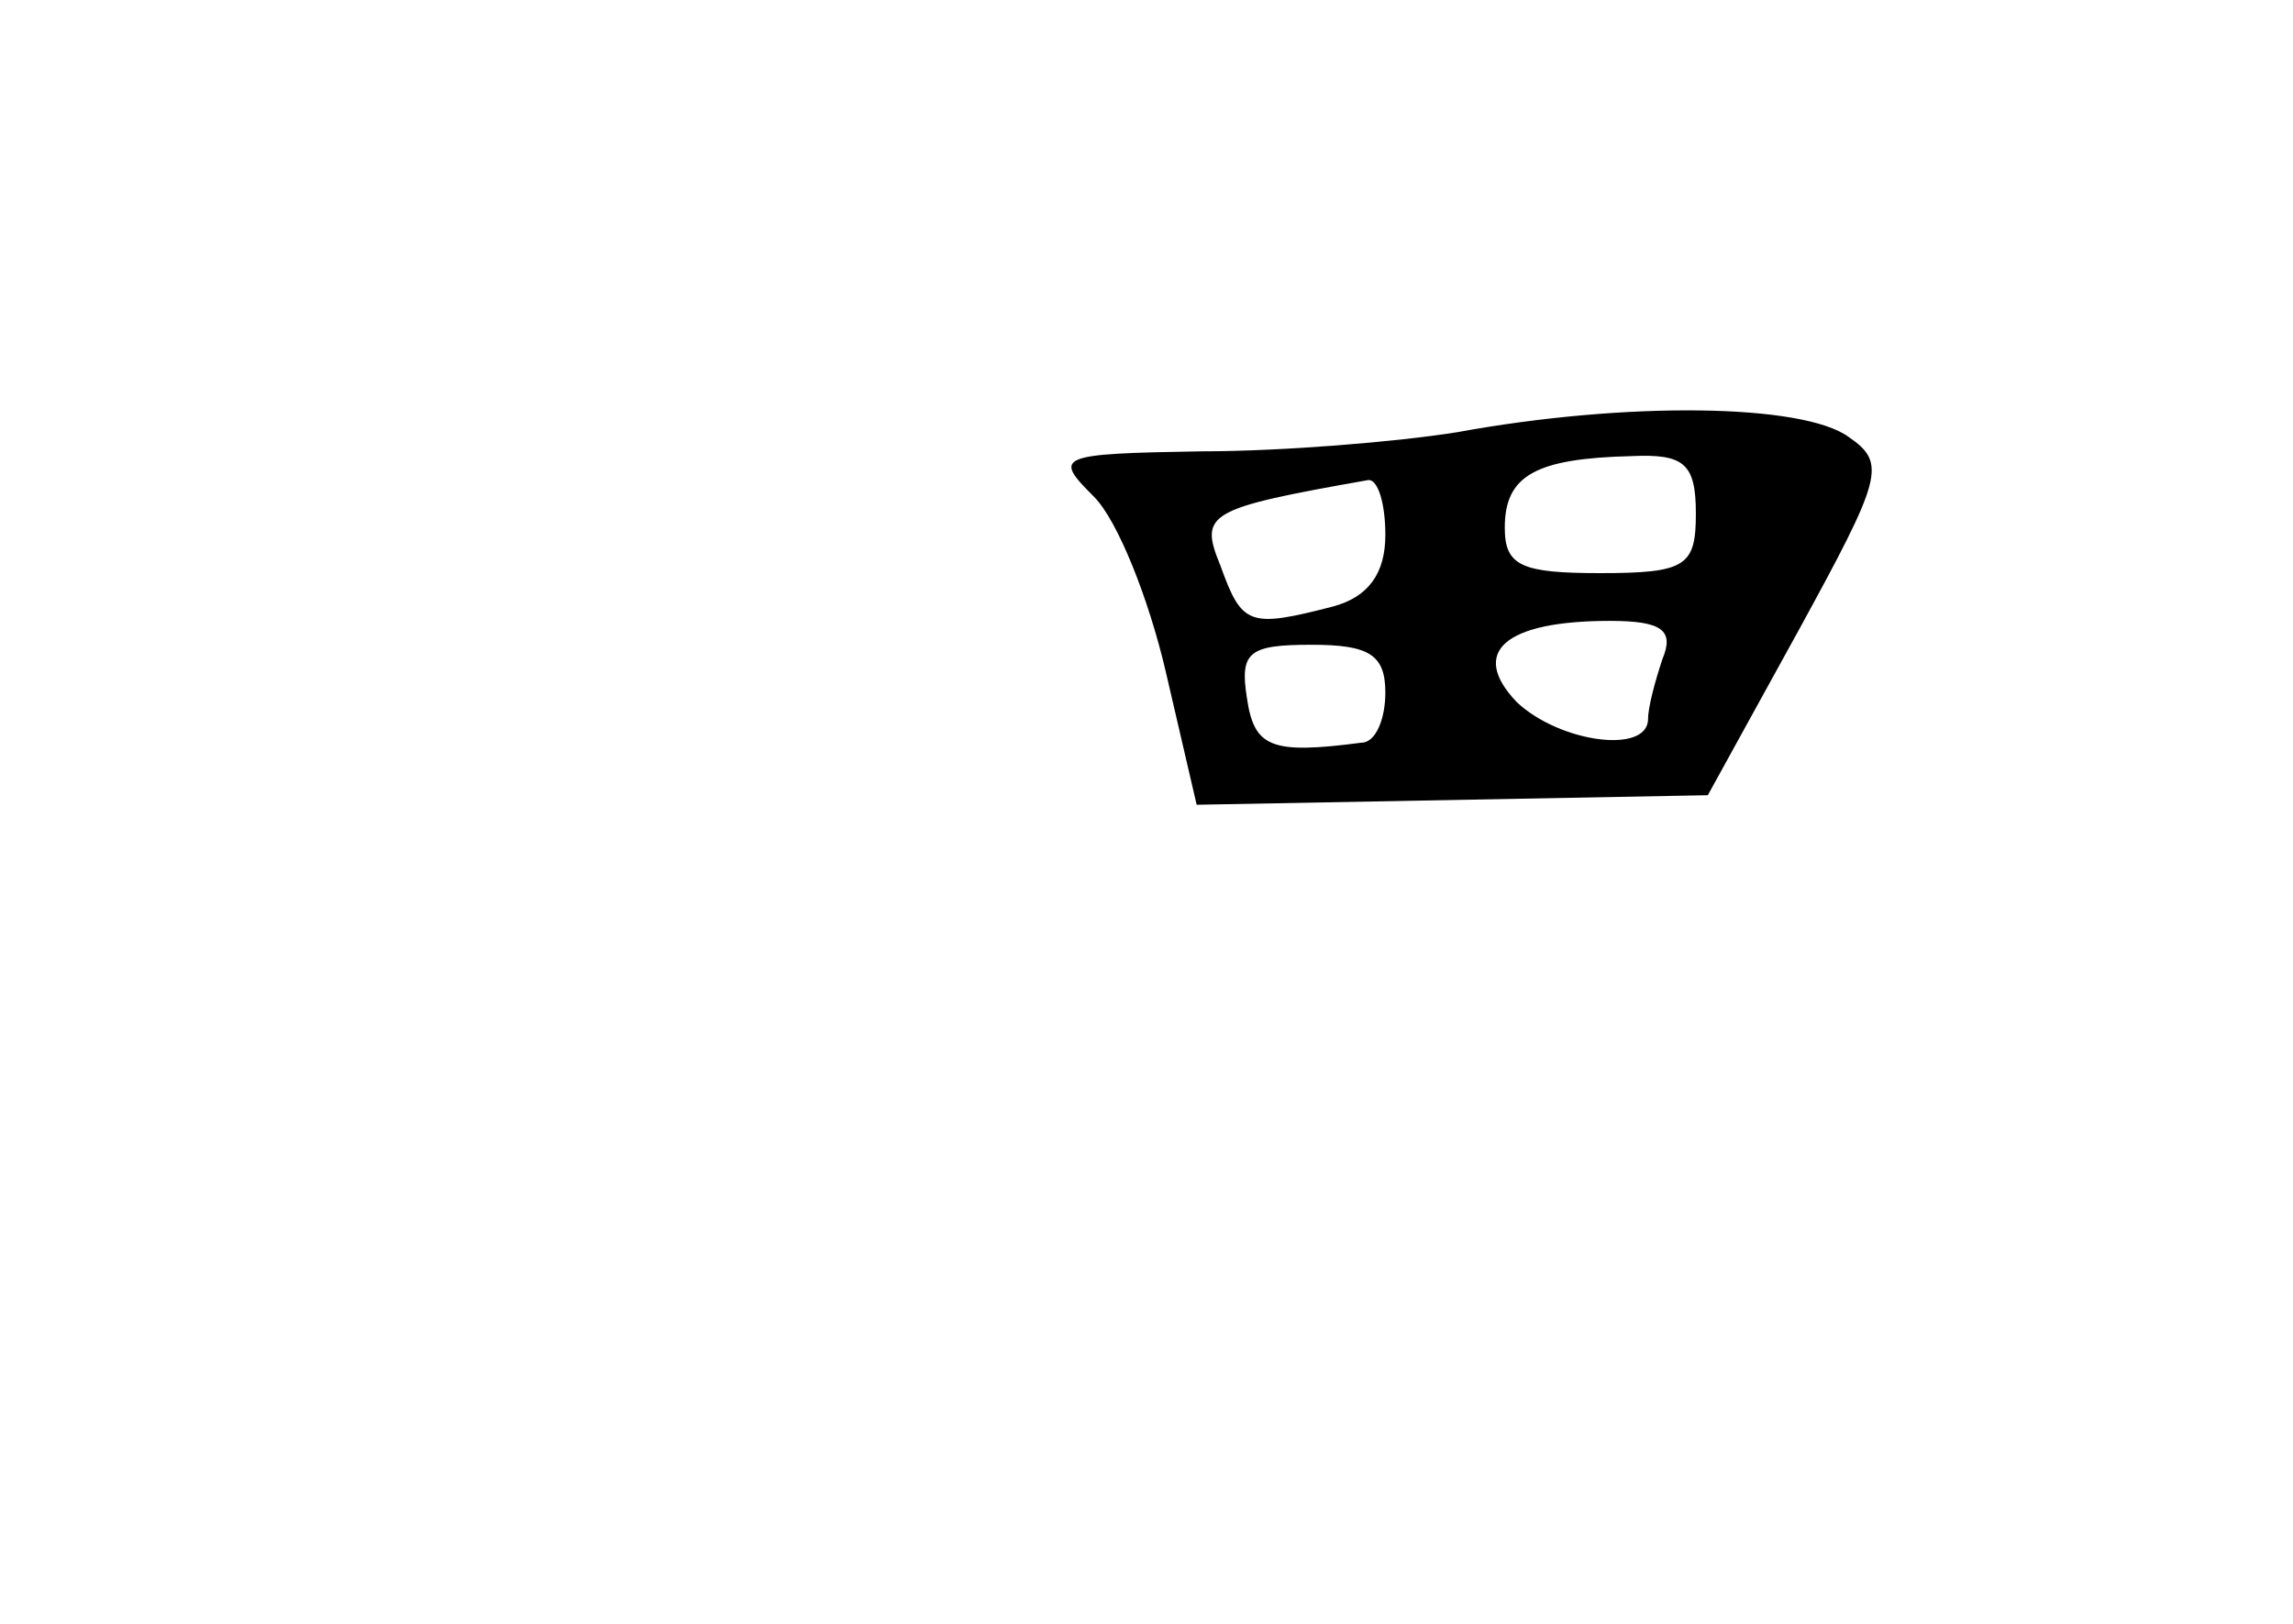 <?xml version="1.0" standalone="no"?>
<!DOCTYPE svg PUBLIC "-//W3C//DTD SVG 20010904//EN"
 "http://www.w3.org/TR/2001/REC-SVG-20010904/DTD/svg10.dtd">
<svg version="1.0" xmlns="http://www.w3.org/2000/svg"
 width="96pt" height="68pt" viewBox="0 0 96 68"
 preserveAspectRatio="xMidYMid meet">
<g transform="translate(0,68) scale(0.1,-0.1)"
fill="#000000" stroke="none">
<path d="M610 499 c-25 -4 -73 -8 -107 -8 -61 -1 -62 -2 -45 -19 10 -10 23
-43 30 -73 l13 -56 107 2 107 2 38 69 c35 64 37 70 21 81 -19 14 -93 15 -164
2z m100 -34 c0 -22 -4 -25 -40 -25 -33 0 -40 3 -40 19 0 22 13 29 53 30 22 1
27 -3 27 -24z m-130 -9 c0 -16 -7 -26 -22 -30 -35 -9 -38 -8 -47 17 -9 22 -6
24 62 36 4 0 7 -10 7 -23z m116 -52 c-3 -9 -6 -20 -6 -25 0 -15 -37 -10 -55 7
-20 21 -5 34 39 34 22 0 27 -4 22 -16z m-116 -14 c0 -11 -4 -21 -10 -21 -38
-5 -45 -2 -48 19 -3 19 1 22 27 22 24 0 31 -4 31 -20z"/>
</g>
</svg>
